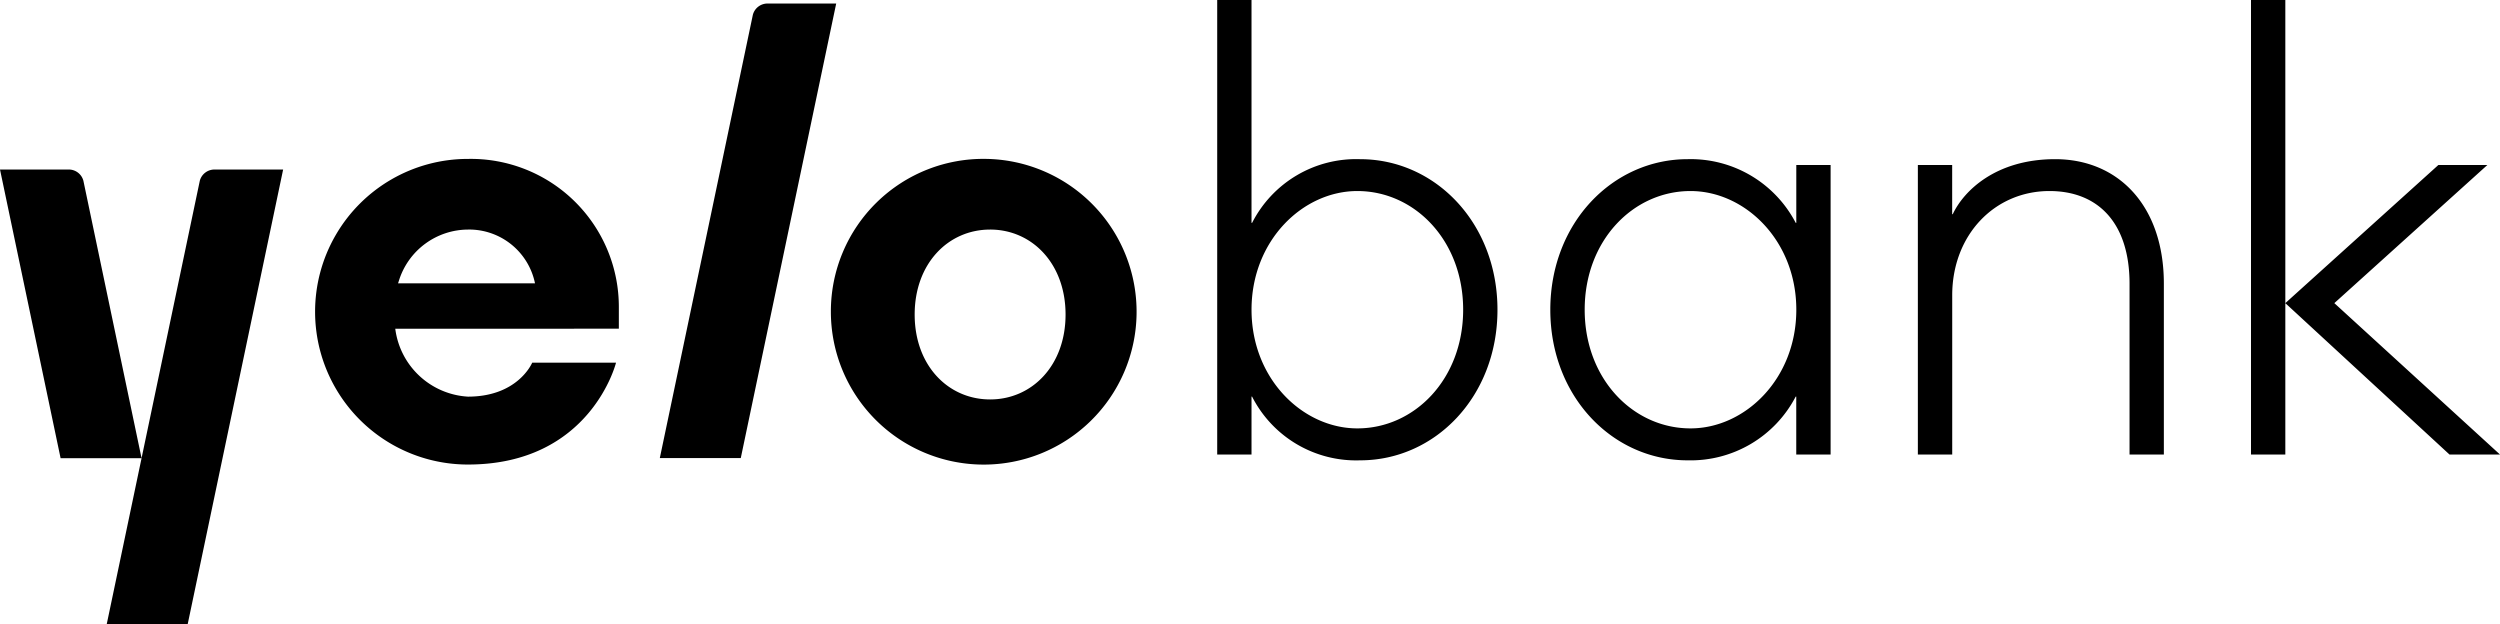 <svg id="yelobank" xmlns="http://www.w3.org/2000/svg" width="170.633" height="42.594" viewBox="0 0 170.633 42.594">
  <g id="card_total_page" transform="translate(0 0)">
    <g id="logo">
      <path id="Path_468" data-name="Path 468" d="M19.325,11.57,12.812,42.594H7.286L9.662,31.273l3.975-18.934a1.033,1.033,0,0,1,.992-.768h4.7Zm12.613-.723a10.1,10.1,0,0,1,10.3,10.123l0,.307v1.158H26.978a5.312,5.312,0,0,0,4.96,4.637c3.326,0,4.324-2.176,4.384-2.312l0-.007h5.724s-1.718,6.953-10.11,6.953a10.43,10.43,0,1,1,0-20.86Zm35.455,0A10.433,10.433,0,1,1,56.71,21.278,10.409,10.409,0,0,1,67.393,10.847Zm47.793.017a8.082,8.082,0,0,1,7.378,4.348h.039V11.26h2.342V31.023H122.6V27.071h-.039a8.082,8.082,0,0,1-7.378,4.348c-5.114,0-9.369-4.348-9.369-10.277S110.072,10.864,115.186,10.864ZM85.42,0V15.213h.039a7.966,7.966,0,0,1,7.379-4.348c5.114,0,9.369,4.348,9.369,10.277s-4.255,10.277-9.369,10.277a7.966,7.966,0,0,1-7.379-4.348H85.42v3.953H83.078V0ZM4.7,11.57a1.033,1.033,0,0,1,.992.768h0L9.662,31.273H4.136L0,11.57ZM57.073.241,50.56,31.265H45.034L51.385,1.01a1.033,1.033,0,0,1,.992-.769h4.7Zm83.2,10.623c4.294,0,7.417,3.162,7.417,8.5h0v11.66h-2.342V19.363c0-4.15-2.147-6.324-5.465-6.324-3.749,0-6.638,3-6.638,7.115h0v10.87H130.9V11.26h2.342v3.36h.04C134.022,13.039,136.208,10.864,140.268,10.864ZM155.981,0V31.023h-2.343V0Zm13.792,11.26-10.447,9.43,11.307,10.334h-3.446L155.981,20.69l10.447-9.43Zm-54.391,1.779c-3.9,0-7.222,3.36-7.222,8.1s3.319,8.1,7.222,8.1c3.708,0,7.222-3.36,7.222-8.1S119.09,13.039,115.381,13.039Zm-22.739,0c-3.709,0-7.222,3.36-7.222,8.1s3.513,8.1,7.222,8.1c3.9,0,7.222-3.36,7.222-8.1S96.546,13.039,92.642,13.039Zm-25.064,2.63c-2.862,0-5.15,2.318-5.15,5.8s2.288,5.794,5.15,5.794,5.149-2.318,5.149-5.794S70.44,15.668,67.579,15.668Zm-35.645,0a4.963,4.963,0,0,0-4.7,3.465l-.066.206h9.348A4.59,4.59,0,0,0,31.934,15.668Z" transform="translate(0 0)" fill-rule="evenodd"/>
    </g>
  </g>
</svg>
